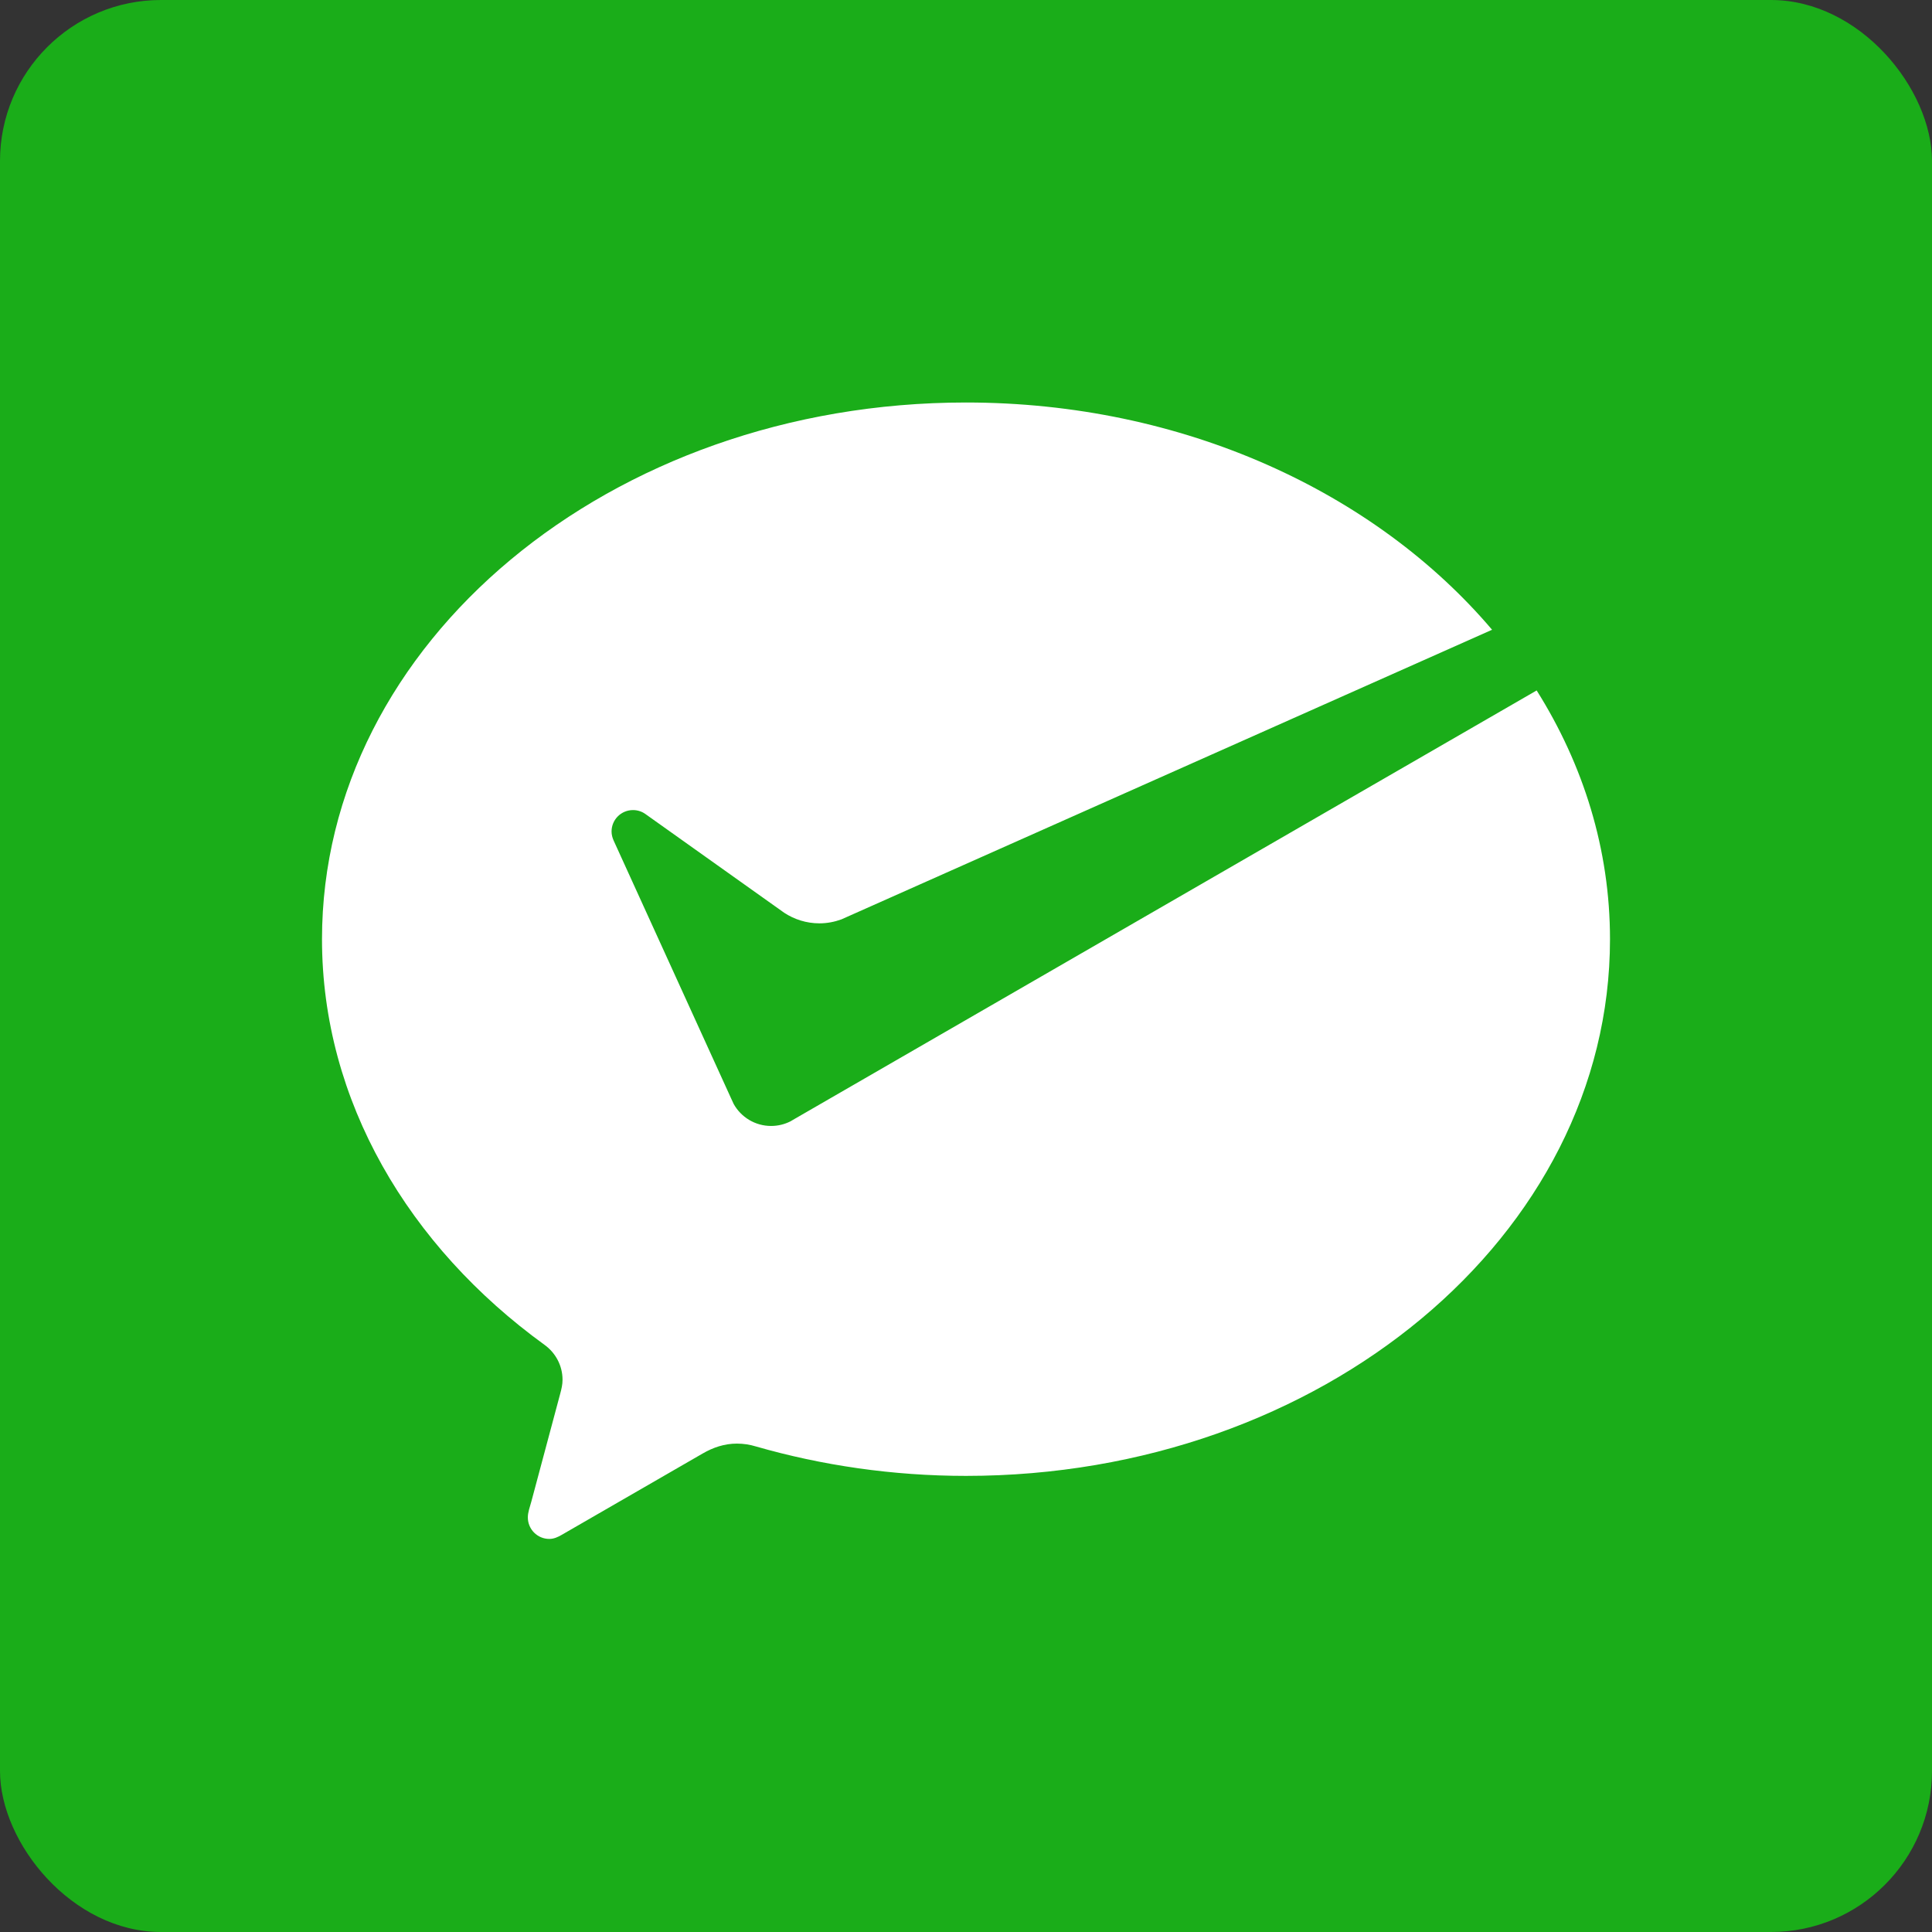 <?xml version="1.0" encoding="UTF-8"?>
<svg width="24px" height="24px" viewBox="0 0 24 24" version="1.1" xmlns="http://www.w3.org/2000/svg" xmlns:xlink="http://www.w3.org/1999/xlink">
    <rect x="0" y="0" width="24" height="24" fill="#333333" stroke="none"/>
    <!-- Generator: Sketch 50.2 (55047) - http://www.bohemiancoding.com/sketch -->
    <title>图标/支付/icon_pay_wechat</title>
    <desc>Created with Sketch.</desc>
    <defs>
        <polygon id="path-1" points="2 3 21.949 3 21.949 20.601 2 20.601"></polygon>
    </defs>
    <g id="图标/支付/icon_pay_wechat" stroke="none" stroke-width="1" fill="none" fill-rule="evenodd">
        <rect id="Rectangle" x="0" y="0" width="24" height="24"></rect>
        <rect id="Combined-Shape" fill="#1AAD19" x="0" y="0" width="24" height="24" rx="2"></rect>
        <mask id="mask-2" fill="white">
            <use xlink:href="#path-1"></use>
        </mask>
        <g id="Clip-2"></g>
        <path d="M9.819,13.93 C9.747,13.966 9.666,13.987 9.579,13.987 C9.379,13.987 9.205,13.877 9.114,13.714 L9.079,13.638 L7.623,10.442 C7.607,10.407 7.597,10.368 7.597,10.329 C7.597,10.182 7.716,10.063 7.864,10.063 C7.924,10.063 7.979,10.083 8.023,10.116 L9.742,11.339 C9.867,11.421 10.017,11.47 10.179,11.47 C10.275,11.47 10.367,11.452 10.452,11.421 L18.535,7.823 C17.086,6.116 14.7,5 12,5 C7.582,5 4,7.985 4,11.667 C4,13.676 5.078,15.484 6.764,16.706 C6.899,16.803 6.988,16.961 6.988,17.14 C6.988,17.2 6.975,17.254 6.96,17.31 C6.825,17.813 6.61,18.617 6.6,18.655 C6.583,18.718 6.557,18.784 6.557,18.85 C6.557,18.997 6.676,19.117 6.823,19.117 C6.881,19.117 6.928,19.095 6.977,19.067 L8.729,18.056 C8.86,17.98 9,17.933 9.154,17.933 C9.235,17.933 9.314,17.945 9.389,17.968 C10.206,18.203 11.087,18.334 12,18.334 C16.418,18.334 20,15.349 20,11.667 C20,10.552 19.67,9.501 19.089,8.577 L9.877,13.896 L9.819,13.93 Z" id="Fill-1" fill="#FFFFFF" mask="url(#mask-2)"></path>
    </g>
</svg>